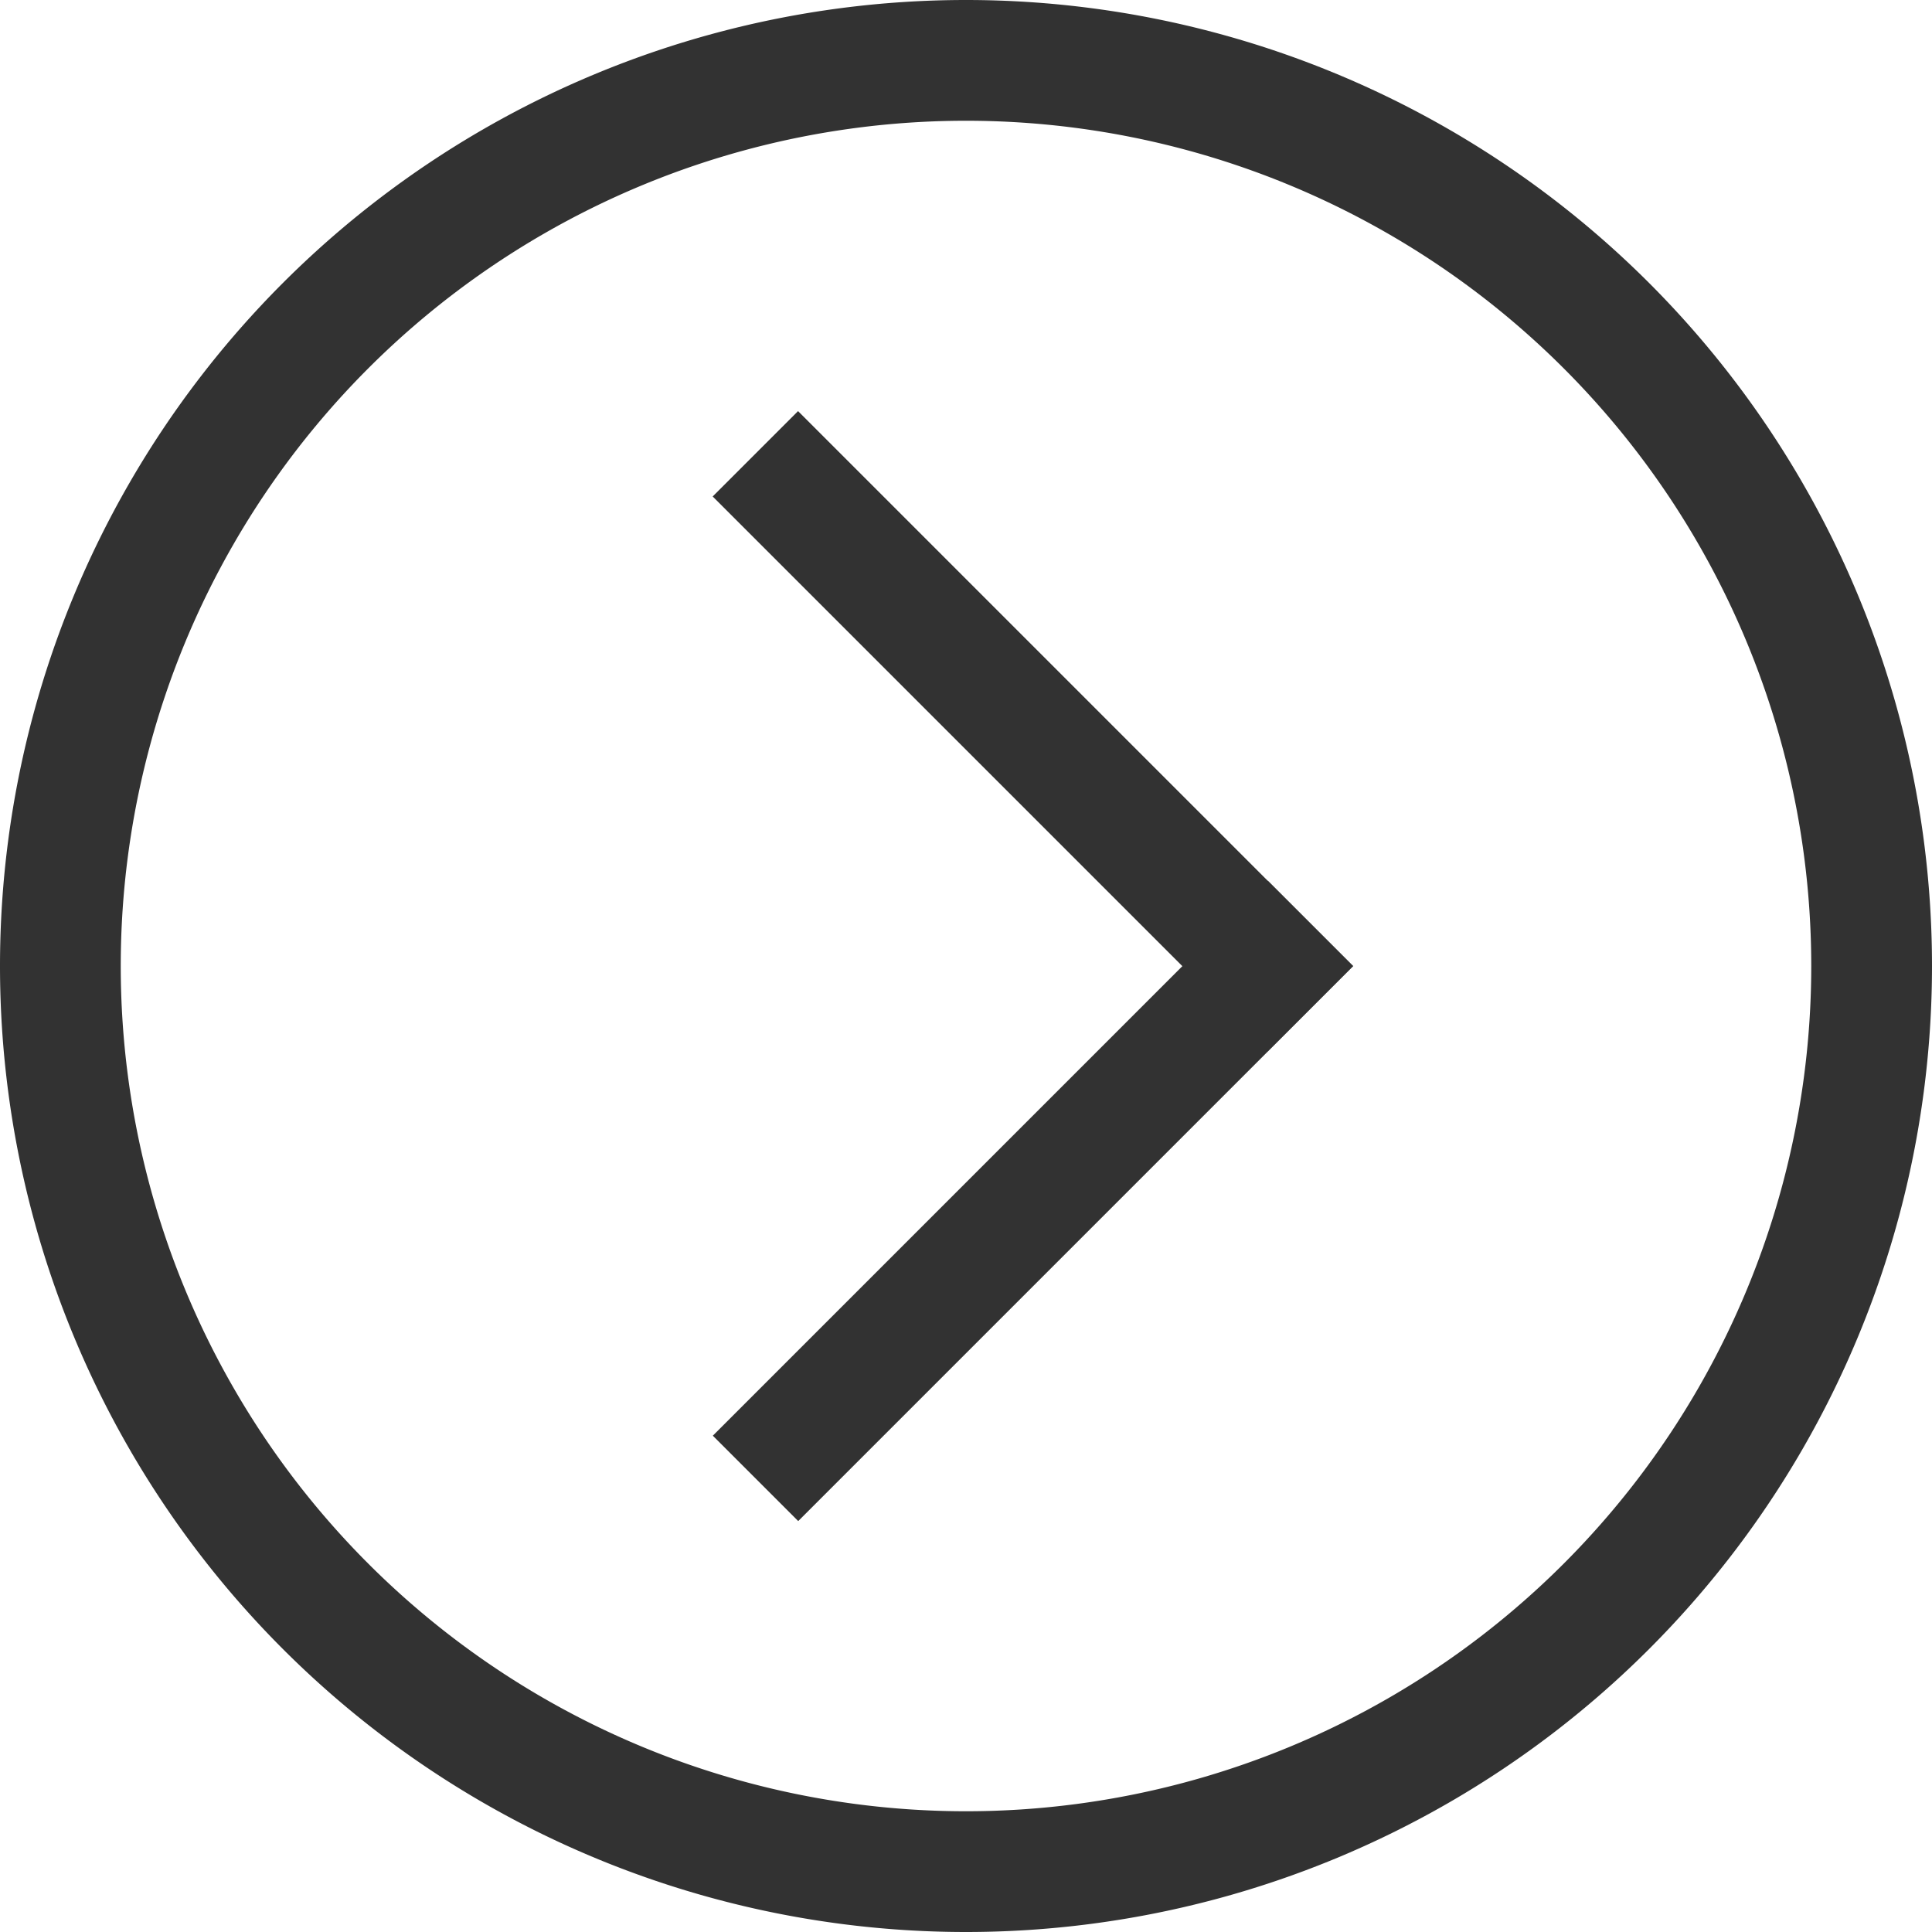 <?xml version="1.0" encoding="UTF-8" standalone="no"?>
<svg
   xmlns:dc="http://purl.org/dc/elements/1.1/"
   xmlns:cc="http://creativecommons.org/ns#"
   xmlns:rdf="http://www.w3.org/1999/02/22-rdf-syntax-ns#"
   xmlns:svg="http://www.w3.org/2000/svg"
   xmlns="http://www.w3.org/2000/svg"
   xmlns:xlink="http://www.w3.org/1999/xlink"
   xmlns:sodipodi="http://sodipodi.sourceforge.net/DTD/sodipodi-0.dtd"
   xmlns:inkscape="http://www.inkscape.org/namespaces/inkscape"
   version="1.1"
   viewBox="0 0 32 32"
   id="svg161"
   sodipodi:docname="system.svg"
   width="32"
   height="32"
   inkscape:version="1.0.2 (e86c870879, 2021-01-15)">
  <g
     id="22-22-system-suspend"
     transform="translate(-87.025)">
    <rect
       id="rect4222"
       width="22"
       height="22"
       x="-71.975"
       y="40"
       style="opacity:0.001;fill:currentColor;fill-opacity:1;stroke:none;stroke-width:2;stroke-linecap:round;stroke-linejoin:round;stroke-miterlimit:4;stroke-dasharray:none;stroke-opacity:1" />
    <g
       id="g3305"
       transform="translate(-22.444,-27.119)">
      <path
         style="fill:none;fill-opacity:1;stroke:#323232;stroke-width:2;stroke-linecap:round;stroke-linejoin:round;stroke-miterlimit:4;stroke-dasharray:none;stroke-opacity:1;paint-order:stroke fill markers"
         id="path3301"
         sodipodi:type="arc"
         sodipodi:cx="-39"
         sodipodi:cy="78"
         sodipodi:rx="7"
         sodipodi:ry="7"
         sodipodi:start="4.9741884"
         sodipodi:end="2.6179939"
         sodipodi:open="true"
         sodipodi:arc-type="arc"
         d="M -37.188,71.239 A 7,7 0 0 1 -32,78 7,7 0 0 1 -37.188,84.761 7,7 0 0 1 -45.062,81.5" />
      <path
         style="fill:none;fill-opacity:1;stroke:#323232;stroke-width:2;stroke-linecap:round;stroke-linejoin:round;stroke-miterlimit:4;stroke-dasharray:none;stroke-opacity:1;paint-order:stroke fill markers"
         id="path3303"
         sodipodi:type="arc"
         sodipodi:cx="-43.250446"
         sodipodi:cy="74.738518"
         sodipodi:rx="7"
         sodipodi:ry="7"
         sodipodi:start="5.7595865"
         sodipodi:end="1.8325957"
         sodipodi:open="true"
         sodipodi:arc-type="arc"
         d="m -37.188,71.239 a 7,7 0 0 1 -0.509,7.761 7,7 0 0 1 -7.365,2.5" />
    </g>
  </g>
  <g
     id="22-22-system-reboot"
     transform="translate(-86.025)">
    <rect
       transform="rotate(-90)"
       id="rect4235"
       width="22"
       height="22"
       x="-62"
       y="-31.975"
       style="opacity:0.001;fill:currentColor;fill-opacity:1;stroke:none;stroke-width:2;stroke-linecap:round;stroke-linejoin:round;stroke-miterlimit:4;stroke-dasharray:none;stroke-opacity:1" />
    <g
       id="g3329"
       transform="translate(2,-26.761)">
      <path
         style="fill:none;fill-opacity:1;stroke:#323232;stroke-width:2;stroke-linecap:round;stroke-linejoin:round;stroke-miterlimit:4;stroke-dasharray:none;stroke-opacity:1;paint-order:stroke fill markers"
         id="path3251"
         sodipodi:type="arc"
         sodipodi:cx="23"
         sodipodi:cy="77.761482"
         sodipodi:rx="7"
         sodipodi:ry="7"
         sodipodi:start="3.6651914"
         sodipodi:end="2.6179939"
         sodipodi:open="true"
         sodipodi:arc-type="arc"
         d="M 16.938,74.261 A 7,7 0 0 1 24.812,71 7,7 0 0 1 30,77.761 7,7 0 0 1 24.812,84.523 7,7 0 0 1 16.938,81.261"
         transform="scale(-1,1)" />
      <rect
         style="opacity:1;fill:#323232;fill-opacity:1;stroke:none;stroke-width:2.191;stroke-linecap:round;stroke-linejoin:round;stroke-miterlimit:4;stroke-dasharray:none;stroke-opacity:1;paint-order:stroke fill markers"
         id="rect3322"
         width="6"
         height="2"
         x="15"
         y="74"
         ry="1"
         transform="scale(-1,1)" />
      <rect
         style="opacity:1;fill:#323232;fill-opacity:1;stroke:none;stroke-width:2.191;stroke-linecap:round;stroke-linejoin:round;stroke-miterlimit:4;stroke-dasharray:none;stroke-opacity:1;paint-order:stroke fill markers"
         id="rect3324"
         width="6"
         height="2"
         x="70"
         y="-17"
         ry="1"
         transform="matrix(0,1,1,0,0,0)" />
    </g>
  </g>
  <g
     id="22-22-system-shutdown"
     transform="translate(-82.025)">
    <rect
       id="rect4229"
       width="22"
       height="22"
       x="5.025"
       y="40"
       style="opacity:0.001;fill:currentColor;fill-opacity:1;stroke:none;stroke-width:2;stroke-linecap:round;stroke-linejoin:round;stroke-miterlimit:4;stroke-dasharray:none;stroke-opacity:1" />
    <g
       id="g3367"
       transform="translate(1.025,-26)">
      <path
         style="fill:none;fill-opacity:1;stroke:#323232;stroke-width:2;stroke-linecap:round;stroke-linejoin:round;stroke-miterlimit:4;stroke-dasharray:none;stroke-opacity:1;paint-order:stroke fill markers"
         id="path3313"
         sodipodi:type="arc"
         sodipodi:cx="15"
         sodipodi:cy="77.761482"
         sodipodi:rx="7"
         sodipodi:ry="7"
         sodipodi:start="5.2359878"
         sodipodi:end="4.1887902"
         sodipodi:open="true"
         sodipodi:arc-type="arc"
         d="M 18.5,71.699 A 7,7 0 0 1 21.761,79.573 7,7 0 0 1 15,84.761 7,7 0 0 1 8.239,79.573 7,7 0 0 1 11.5,71.699" />
      <rect
         style="opacity:1;fill:#323232;fill-opacity:1;stroke:none;stroke-width:2;stroke-linecap:round;stroke-linejoin:round;stroke-miterlimit:4;stroke-dasharray:none;stroke-opacity:1;paint-order:stroke fill markers"
         id="rect3363"
         width="2"
         height="9"
         x="14"
         y="69"
         ry="1" />
    </g>
  </g>
  <g
     id="22-22-system-suspend-hibernate"
     transform="translate(35.975)">
    <rect
       id="rect3395"
       width="22"
       height="22"
       x="-71.975"
       y="40"
       style="opacity:0.001;fill:currentColor;fill-opacity:1;stroke:none;stroke-width:2;stroke-linecap:round;stroke-linejoin:round;stroke-miterlimit:4;stroke-dasharray:none;stroke-opacity:1" />
    <g
       id="g3401"
       transform="translate(-22.444,-27.119)">
      <path
         style="fill:none;fill-opacity:1;stroke:#323232;stroke-width:2;stroke-linecap:round;stroke-linejoin:round;stroke-miterlimit:4;stroke-dasharray:none;stroke-opacity:1;paint-order:stroke fill markers"
         id="path3397"
         sodipodi:type="arc"
         sodipodi:cx="-39"
         sodipodi:cy="78"
         sodipodi:rx="7"
         sodipodi:ry="7"
         sodipodi:start="4.9741884"
         sodipodi:end="2.6179939"
         sodipodi:open="true"
         sodipodi:arc-type="arc"
         d="M -37.188,71.239 A 7,7 0 0 1 -32,78 7,7 0 0 1 -37.188,84.761 7,7 0 0 1 -45.062,81.5" />
      <path
         style="fill:none;fill-opacity:1;stroke:#323232;stroke-width:2;stroke-linecap:round;stroke-linejoin:round;stroke-miterlimit:4;stroke-dasharray:none;stroke-opacity:1;paint-order:stroke fill markers"
         id="path3399"
         sodipodi:type="arc"
         sodipodi:cx="-43.250446"
         sodipodi:cy="74.738518"
         sodipodi:rx="7"
         sodipodi:ry="7"
         sodipodi:start="5.7595865"
         sodipodi:end="1.8325957"
         sodipodi:open="true"
         sodipodi:arc-type="arc"
         d="m -37.188,71.239 a 7,7 0 0 1 -0.509,7.761 7,7 0 0 1 -7.365,2.5" />
    </g>
  </g>
  <g
     id="22-22-system-lock-screen"
     transform="translate(-81.025)">
    <rect
       id="rect4255"
       width="22"
       height="22"
       x="127.025"
       y="40"
       style="opacity:0.001;fill:currentColor;fill-opacity:1;stroke:none;stroke-width:2;stroke-linecap:round;stroke-linejoin:round;stroke-miterlimit:4;stroke-dasharray:none;stroke-opacity:1" />
    <g
       id="g3466"
       transform="translate(-0.975,-11)">
      <path
         id="rect3451"
         style="opacity:1;fill:#323232;fill-opacity:1;stroke:none;stroke-width:2;stroke-linecap:round;stroke-linejoin:round;stroke-miterlimit:4;stroke-dasharray:none;stroke-opacity:1;paint-order:stroke fill markers"
         d="m 133,60 c -1.108,0 -2,0.892 -2,2 v 6 c 0,1.108 0.892,2 2,2 h 12 c 1.108,0 2,-0.892 2,-2 v -6 c 0,-1.108 -0.892,-2 -2,-2 z m 1,2 h 10 c 0.554,0 1,0.446 1,1 v 4 c 0,0.554 -0.446,1 -1,1 h -10 c -0.554,0 -1,-0.446 -1,-1 v -4 c 0,-0.554 0.446,-1 1,-1 z" />
      <path
         id="rect3456"
         style="opacity:1;fill:#323232;fill-opacity:1;stroke:none;stroke-width:2.739;stroke-linecap:round;stroke-linejoin:round;stroke-miterlimit:4;stroke-dasharray:none;stroke-opacity:1;paint-order:stroke fill markers"
         d="m 139,54 c -2.77,0 -5,2.23 -5,5 v 1 h 2 v -1 c 0,-1.662 1.338,-3 3,-3 1.662,0 3,1.338 3,3 v 1 h 1 c 0.347,0 0.679,0.056 1,0.139 V 59 c 0,-2.77 -2.23,-5 -5,-5 z" />
    </g>
  </g>
  <g
     id="22-22-system-switch-user"
     transform="translate(-83.025)">
    <rect
       id="rect4220"
       width="22"
       height="22"
       x="170.025"
       y="40"
       style="opacity:0.001;fill:currentColor;fill-opacity:1;stroke:none;stroke-width:2;stroke-linecap:round;stroke-linejoin:round;stroke-miterlimit:4;stroke-dasharray:none;stroke-opacity:1" />
    <g
       id="g3494"
       transform="translate(1.494,-19.5)">
      <path
         style="fill:none;fill-opacity:1;stroke:#323232;stroke-width:2;stroke-linecap:round;stroke-linejoin:round;stroke-miterlimit:4;stroke-dasharray:none;stroke-opacity:1;paint-order:stroke fill markers"
         id="path3405"
         sodipodi:type="arc"
         sodipodi:cx="179.5311"
         sodipodi:cy="78"
         sodipodi:rx="7"
         sodipodi:ry="7"
         sodipodi:start="3.1415927"
         sodipodi:end="0"
         sodipodi:arc-type="arc"
         sodipodi:open="true"
         d="m 172.531,78 a 7,7 0 0 1 7,-7 7,7 0 0 1 7,7" />
      <circle
         style="opacity:1;fill:none;fill-opacity:1;stroke:#323232;stroke-width:2;stroke-linecap:round;stroke-linejoin:round;stroke-miterlimit:4;stroke-dasharray:none;stroke-opacity:1;paint-order:stroke fill markers"
         id="path3490"
         cx="179.498"
         cy="67"
         r="4" />
    </g>
  </g>
  <defs
     id="defs165">
    <linearGradient
       y2="-1.974"
       y1="132.295"
       x2="47.062"
       x1="44.671"
       gradientUnits="userSpaceOnUse"
       id="a"
       gradientTransform="matrix(-0.125,0,0,0.125,21.982,7.939)">
      <stop
         id="stop2"
         stop-color="#566069"
         offset="0" />
      <stop
         id="stop4"
         stop-color="#6c7884"
         offset="1" />
    </linearGradient>
    <style
       id="current-color-scheme-7"
       type="text/css">.ColorScheme-Text {
        color:#31363b;
      }
      .ColorScheme-Background{
        color:#E9E8E8;
      }
      .ColorScheme-ViewText {
        color:#000000;
      }
      .ColorScheme-ViewBackground{
        color:#ffffff;
      }
      .ColorScheme-ViewHover {
        color:#000000;
      }
      .ColorScheme-ViewFocus{
        color:#5a5a5a;
      }
      .ColorScheme-ButtonText {
        color:#000000;
      }
      .ColorScheme-ButtonBackground{
        color:#E9E8E8;
      }
      .ColorScheme-ButtonHover {
        color:#1489ff;
      }
      .ColorScheme-ButtonFocus{
        color:#2B74C7;
      }</style>
    <linearGradient
       gradientTransform="matrix(0.048,0,0,0.048,6.758,6.718)"
       id="b"
       gradientUnits="userSpaceOnUse"
       x1="167.458"
       x2="167.458"
       y1="569.971"
       y2="-138.895">
      <stop
         offset="0"
         stop-color="#566069"
         id="stop7" />
      <stop
         offset="1"
         stop-color="#6c7884"
         id="stop9" />
    </linearGradient>
    <filter
       style="color-interpolation-filters:sRGB"
       height="1.048"
       width="1.048"
       y="-0.024"
       x="-0.024"
       id="filter11290-9">
      <feGaussianBlur
         id="feGaussianBlur2429"
         stdDeviation="0.159" />
    </filter>
    <linearGradient
       gradientUnits="userSpaceOnUse"
       gradientTransform="matrix(3.78,0,0,3.78,-113.728,-93.746)"
       y2="16.259"
       y1="0.661"
       x2="0.963"
       x1="16.56"
       id="linearGradient1005-3">
      <stop
         id="stop2432"
         offset="0"
         stop-color="#ff963c" />
      <stop
         id="stop2434"
         offset="1"
         stop-color="#ffdc55" />
    </linearGradient>
    <linearGradient
       gradientTransform="matrix(0.037,0,0,0.037,-112.099,5.901)"
       id="c"
       gradientUnits="userSpaceOnUse"
       x1="287.515"
       x2="281.46"
       xlink:href="#d"
       y1="711.765"
       y2="-158.68" />
    <linearGradient
       id="d">
      <stop
         offset="0"
         stop-color="#566069"
         id="stop9-3" />
      <stop
         offset="1"
         stop-color="#6c7884"
         id="stop11" />
    </linearGradient>
    <linearGradient
       y2="-158.68"
       y1="711.765"
       xlink:href="#d"
       x2="281.46"
       x1="287.515"
       gradientUnits="userSpaceOnUse"
       id="c-7"
       gradientTransform="matrix(0.037,0,0,0.037,-101.299,5.901)" />
    <linearGradient
       inkscape:collect="always"
       id="linearGradient1724">
      <stop
         style="stop-color:#323232;stop-opacity:1"
         offset="0"
         id="stop1720" />
      <stop
         style="stop-color:#464646;stop-opacity:0.996"
         offset="1"
         id="stop1722" />
    </linearGradient>
    <linearGradient
       inkscape:collect="always"
       xlink:href="#linearGradient1724"
       id="linearGradient1016"
       gradientUnits="userSpaceOnUse"
       gradientTransform="translate(-78)"
       x1="16"
       y1="25"
       x2="16"
       y2="0" />
  </defs>
  <sodipodi:namedview
     pagecolor="#c8c8c8"
     bordercolor="#666666"
     borderopacity="1"
     objecttolerance="10"
     gridtolerance="10"
     guidetolerance="10"
     inkscape:pageopacity="0"
     inkscape:pageshadow="2"
     inkscape:window-width="1920"
     inkscape:window-height="942"
     id="namedview163"
     showgrid="true"
     inkscape:snap-bbox="true"
     inkscape:bbox-nodes="true"
     inkscape:zoom="1"
     inkscape:cx="-323.79773"
     inkscape:cy="131.74987"
     inkscape:window-x="0"
     inkscape:window-y="38"
     inkscape:window-maximized="1"
     inkscape:current-layer="svg161"
     inkscape:object-nodes="true"
     inkscape:snap-bbox-edge-midpoints="true"
     inkscape:document-rotation="0"
     showguides="true"
     inkscape:guide-bbox="true"
     inkscape:snap-smooth-nodes="true">
    <inkscape:grid
       type="xygrid"
       id="grid1006" />
  </sodipodi:namedview>
  <style
     id="current-color-scheme"
     type="text/css">.ColorScheme-Text { color:#333333; }</style>
  <circle
     cx="98"
     cy="-162"
     r="0"
     id="circle88"
     style="fill:url(#a)" />
  <g
     id="g1071"
     transform="translate(-76,-32)" />
  <g
     id="system-log-out">
    <circle
       style="opacity:0.001;fill:none;fill-opacity:1;stroke:#323232;stroke-width:2;stroke-miterlimit:4;stroke-dasharray:none;stroke-opacity:1"
       id="path6762"
       cx="16"
       cy="16"
       r="15" />
    <path
       id="path1118"
       style="fill:#323232;stroke-width:1.333;fill-opacity:1"
       d="M 16,0 A 16,16 0 0 0 0,16 16,16 0 0 0 16,32 16,16 0 0 0 32,16 16,16 0 0 0 16,0 Z m 0,2 A 14,14 0 0 1 30,16 14,14 0 0 1 16,30 14,14 0 0 1 2,16 14,14 0 0 1 16,2 Z" />
    <g
       id="g1286"
       transform="translate(-4,26)">
      <rect
         style="fill:#323232;fill-opacity:1;stroke:none;stroke-width:0.292;stroke-linecap:round;stroke-linejoin:round;stroke-miterlimit:4;stroke-dasharray:none;stroke-opacity:1"
         id="rect1249"
         width="2"
         height="13"
         x="23.749"
         y="-11.605"
         ry="1"
         transform="matrix(0.707,-0.707,-0.707,-0.707,0,0)"
         rx="0" />
      <rect
         style="fill:#323232;fill-opacity:1;stroke:none;stroke-width:0.292;stroke-linecap:round;stroke-linejoin:round;stroke-miterlimit:4;stroke-dasharray:none;stroke-opacity:1"
         id="rect1282"
         width="2"
         height="13"
         x="9.607"
         y="-25.747"
         ry="1"
         transform="rotate(45)"
         rx="0" />
    </g>
  </g>
  <g
     id="system-lock-screen"
     transform="translate(-1)">
    <circle
       r="15"
       cy="16"
       cx="58"
       id="circle1008"
       style="opacity:0.001;fill:none;fill-opacity:1;stroke:#323232;stroke-width:2;stroke-miterlimit:4;stroke-dasharray:none;stroke-opacity:1" />
    <g
       id="g1486"
       transform="translate(2,40)">
      <path
         id="path1410"
         style="fill:#323232;stroke-width:1.333;fill-opacity:1"
         d="M 56,-40 A 16,16 0 0 0 40,-24 16,16 0 0 0 56,-8 16,16 0 0 0 72,-24 16,16 0 0 0 56,-40 Z m 0,2 a 14,14 0 0 1 14,14 14,14 0 0 1 -14,14 14,14 0 0 1 -14,-14 14,14 0 0 1 14,-14 z" />
      <g
         transform="translate(-84.5,-3)"
         id="g1480"
         style="fill:#ffffff;fill-opacity:1">
        <rect
           style="fill:#323232;fill-opacity:1;stroke:none;stroke-width:2.315;stroke-miterlimit:4;stroke-dasharray:none;stroke-opacity:1"
           id="rect1476"
           width="13"
           height="8"
           x="134"
           y="-21"
           ry="1.333" />
        <path
           sodipodi:nodetypes="ssscssscsss"
           style="fill:#323232;fill-opacity:1;stroke:none;stroke-width:2.138;stroke-miterlimit:4;stroke-dasharray:none;stroke-opacity:1"
           d="m 140.517,-29 c -2.216,0 -4,1.561 -4,3.5 v 4.328 c 0,1.399 0.65,2.591 2,3.152 V -25.5 c 0,-0.831 1.05,-1.5 2,-1.5 0.95,0 2,0.669 2,1.5 v 7.48 c 1.35,-0.561 2,-1.753 2,-3.152 v -4.328 c 0,-1.939 -1.784,-3.5 -4,-3.5 z"
           id="path1478"
           inkscape:connector-curvature="0" />
      </g>
    </g>
  </g>
  <g
     id="system-switch-user"
     transform="translate(-3)">
    <circle
       style="opacity:0.001;fill:none;fill-opacity:1;stroke:#323232;stroke-width:2;stroke-miterlimit:4;stroke-dasharray:none;stroke-opacity:1"
       id="circle1016"
       cx="101"
       cy="16"
       r="15" />
    <g
       id="g1542"
       transform="translate(0,40)">
      <path
         id="path1453"
         style="fill:#323232;stroke-width:1.333;fill-opacity:1"
         d="m 101,-40 a 16,16 0 0 0 -16,16 16,16 0 0 0 16,16 16,16 0 0 0 16,-16 16,16 0 0 0 -16,-16 z m 0,2 a 14,14 0 0 1 14,14 14,14 0 0 1 -14,14 14,14 0 0 1 -14,-14 14,14 0 0 1 14,-14 z" />
      <g
         id="g1518"
         style="fill:#ffffff;fill-opacity:1"
         transform="translate(1,2.5)">
        <path
           style="color:#000000;font-style:normal;font-variant:normal;font-weight:normal;font-stretch:normal;font-size:medium;line-height:normal;font-family:sans-serif;font-variant-ligatures:normal;font-variant-position:normal;font-variant-caps:normal;font-variant-numeric:normal;font-variant-alternates:normal;font-variant-east-asian:normal;font-feature-settings:normal;font-variation-settings:normal;text-indent:0;text-align:start;text-decoration:none;text-decoration-line:none;text-decoration-style:solid;text-decoration-color:#000000;letter-spacing:normal;word-spacing:normal;text-transform:none;writing-mode:lr-tb;direction:ltr;text-orientation:mixed;dominant-baseline:auto;baseline-shift:baseline;text-anchor:start;white-space:normal;shape-padding:0;shape-margin:0;inline-size:0;clip-rule:nonzero;display:inline;overflow:visible;visibility:visible;opacity:1;isolation:auto;mix-blend-mode:normal;color-interpolation:sRGB;color-interpolation-filters:linearRGB;solid-color:#000000;solid-opacity:1;vector-effect:none;fill:#323232;fill-opacity:1;fill-rule:nonzero;stroke:none;stroke-width:2;stroke-linecap:round;stroke-linejoin:miter;stroke-miterlimit:4;stroke-dasharray:none;stroke-dashoffset:0;stroke-opacity:1;color-rendering:auto;image-rendering:auto;shape-rendering:auto;text-rendering:auto;enable-background:accumulate;stop-color:#000000;stop-opacity:1"
           d="m 100,-35 c -2.75,0 -5,2.25 -5,5 0,2.75 2.25,5 5,5 2.75,-1e-6 5,-2.25 5,-5 0,-2.75 -2.25,-5 -5,-5 z m 0,2 c 1.669,0 3,1.331 3,3 0,1.669 -1.331,3 -3,3 -1.669,0 -3,-1.331 -3,-3 0,-1.669 1.331,-3 3,-3 z"
           id="path1528" />
        <path
           style="color:#000000;font-style:normal;font-variant:normal;font-weight:normal;font-stretch:normal;font-size:medium;line-height:normal;font-family:sans-serif;font-variant-ligatures:normal;font-variant-position:normal;font-variant-caps:normal;font-variant-numeric:normal;font-variant-alternates:normal;font-variant-east-asian:normal;font-feature-settings:normal;font-variation-settings:normal;text-indent:0;text-align:start;text-decoration:none;text-decoration-line:none;text-decoration-style:solid;text-decoration-color:#000000;letter-spacing:normal;word-spacing:normal;text-transform:none;writing-mode:lr-tb;direction:ltr;text-orientation:mixed;dominant-baseline:auto;baseline-shift:baseline;text-anchor:start;white-space:normal;shape-padding:0;shape-margin:0;inline-size:0;clip-rule:nonzero;display:inline;overflow:visible;visibility:visible;opacity:1;isolation:auto;mix-blend-mode:normal;color-interpolation:sRGB;color-interpolation-filters:linearRGB;solid-color:#000000;solid-opacity:1;vector-effect:none;fill:#323232;fill-opacity:1;fill-rule:nonzero;stroke:none;stroke-width:1.778;stroke-linecap:round;stroke-linejoin:miter;stroke-miterlimit:4;stroke-dasharray:none;stroke-dashoffset:0;stroke-opacity:1;color-rendering:auto;image-rendering:auto;shape-rendering:auto;text-rendering:auto;enable-background:accumulate;stop-color:#000000;stop-opacity:1"
           d="m 100,-26.889 c -4.408,0 -8,3.592 -8,8 A 0.889,0.889 0 0 0 92.889,-18 a 0.889,0.889 0 0 0 0.889,-0.889 c 0,-3.447 2.776,-6.223 6.223,-6.223 3.447,0 6.223,2.776 6.223,6.223 A 0.889,0.889 0 0 0 107.111,-18 0.889,0.889 0 0 0 108,-18.889 c 0,-4.408 -3.592,-8 -8,-8 z"
           id="path1523" />
      </g>
    </g>
  </g>
  <g
     id="system-suspend"
     transform="translate(-84,72)">
    <rect
       style="opacity:0;fill:#000000;fill-opacity:1;fill-rule:evenodd;stroke:none;stroke-width:2;stroke-linecap:round;stroke-linejoin:round;stroke-miterlimit:4;stroke-dasharray:none;stroke-opacity:1;paint-order:fill markers stroke"
       id="rect3642"
       width="32"
       height="32"
       x="-80"
       y="-72"
       rx="0"
       ry="0" />
    <circle
       style="opacity:1;fill:none;fill-opacity:1;stroke:#323232;stroke-width:2;stroke-linecap:round;stroke-linejoin:round;stroke-miterlimit:4;stroke-dasharray:none;stroke-opacity:1;paint-order:stroke fill markers"
       id="path3264"
       cx="-64"
       cy="-56"
       r="14" />
    <path
       style="opacity:1;fill:none;fill-opacity:1;stroke:#323232;stroke-width:2;stroke-linecap:round;stroke-linejoin:round;stroke-miterlimit:4;stroke-dasharray:none;stroke-opacity:1;paint-order:stroke fill markers"
       id="path3276"
       sodipodi:type="arc"
       sodipodi:cx="-64"
       sodipodi:cy="-56"
       sodipodi:rx="8"
       sodipodi:ry="8"
       sodipodi:start="4.9741884"
       sodipodi:end="2.6179939"
       sodipodi:open="true"
       sodipodi:arc-type="arc"
       d="M -61.929,-63.727 A 8,8 0 0 1 -56,-56 8,8 0 0 1 -61.929,-48.273 8,8 0 0 1 -70.928,-52" />
    <path
       style="opacity:1;fill:none;fill-opacity:1;stroke:#323232;stroke-width:2;stroke-linecap:round;stroke-linejoin:round;stroke-miterlimit:4;stroke-dasharray:none;stroke-opacity:1;paint-order:stroke fill markers"
       id="path3286"
       sodipodi:type="arc"
       sodipodi:cx="-68.857651"
       sodipodi:cy="-59.727406"
       sodipodi:rx="8"
       sodipodi:ry="8"
       sodipodi:start="5.7595865"
       sodipodi:end="1.8325957"
       sodipodi:open="true"
       sodipodi:arc-type="arc"
       d="m -61.929,-63.727 a 8,8 0 0 1 -0.581,8.87 8,8 0 0 1 -8.417,2.857" />
  </g>
  <g
     id="system-shutdown"
     transform="translate(-82,72)">
    <rect
       style="opacity:0;fill:#000000;fill-opacity:1;fill-rule:evenodd;stroke:none;stroke-width:2;stroke-linecap:round;stroke-linejoin:round;stroke-miterlimit:4;stroke-dasharray:none;stroke-opacity:1;paint-order:fill markers stroke"
       id="rect3699"
       width="32"
       height="32"
       x="6.2499998e-07"
       y="-72"
       rx="0"
       ry="0" />
    <rect
       style="fill:#323232;fill-opacity:1;stroke:none;stroke-width:2;stroke-linecap:butt;stroke-linejoin:bevel;stroke-miterlimit:4;stroke-dasharray:none;stroke-opacity:1"
       id="rect3705"
       width="2"
       height="8"
       x="15"
       y="-64.5"
       ry="1" />
    <circle
       style="opacity:1;fill:none;fill-opacity:1;stroke:#323232;stroke-width:2;stroke-linecap:round;stroke-linejoin:round;stroke-miterlimit:4;stroke-dasharray:none;stroke-opacity:1;paint-order:stroke fill markers"
       id="circle3288"
       cx="16"
       cy="-56"
       r="14" />
    <path
       style="fill:none;fill-opacity:1;stroke:#323232;stroke-width:2;stroke-linecap:round;stroke-linejoin:round;stroke-miterlimit:4;stroke-dasharray:none;stroke-opacity:1;paint-order:stroke fill markers"
       id="path3320"
       sodipodi:type="arc"
       sodipodi:cx="16"
       sodipodi:cy="-56"
       sodipodi:rx="8"
       sodipodi:ry="8"
       sodipodi:start="5.2359878"
       sodipodi:end="4.1887902"
       sodipodi:open="true"
       sodipodi:arc-type="arc"
       d="m 20,-62.928 a 8,8 0 0 1 3.727,8.999 A 8,8 0 0 1 16,-48 8,8 0 0 1 8.273,-53.929 8,8 0 0 1 12,-62.928" />
  </g>
  <g
     id="system-reboot"
     transform="translate(-83,72)">
    <rect
       ry="0"
       rx="0"
       y="-72"
       x="-40"
       height="32"
       width="32"
       id="rect3663"
       style="opacity:0;fill:#000000;fill-opacity:1;fill-rule:evenodd;stroke:none;stroke-width:2;stroke-linecap:round;stroke-linejoin:round;stroke-miterlimit:4;stroke-dasharray:none;stroke-opacity:1;paint-order:fill markers stroke" />
    <rect
       style="fill:#323232;fill-opacity:1;stroke:none;stroke-width:2.191;stroke-linecap:butt;stroke-linejoin:bevel;stroke-miterlimit:4;stroke-dasharray:none;stroke-opacity:1"
       id="rect3669"
       width="6"
       height="2"
       x="-22"
       y="-61"
       ry="1" />
    <rect
       transform="rotate(90)"
       ry="1"
       y="16"
       x="-65"
       height="2"
       width="6"
       id="rect3671"
       style="fill:#323232;fill-opacity:1;stroke:none;stroke-width:2.191;stroke-linecap:butt;stroke-linejoin:bevel;stroke-miterlimit:4;stroke-dasharray:none;stroke-opacity:1" />
    <circle
       style="fill:none;fill-opacity:1;stroke:#323232;stroke-width:2;stroke-linecap:round;stroke-linejoin:round;stroke-miterlimit:4;stroke-dasharray:none;stroke-opacity:1;paint-order:stroke fill markers"
       id="circle3266"
       cx="-24"
       cy="-56"
       r="14" />
    <path
       style="fill:none;fill-opacity:1;stroke:#323232;stroke-width:2;stroke-linecap:round;stroke-linejoin:round;stroke-miterlimit:4;stroke-dasharray:none;stroke-opacity:1;paint-order:stroke fill markers"
       id="path3347"
       sodipodi:type="arc"
       sodipodi:cx="-24"
       sodipodi:cy="-56"
       sodipodi:rx="8"
       sodipodi:ry="8"
       sodipodi:start="0.52359878"
       sodipodi:end="5.7595865"
       sodipodi:open="true"
       sodipodi:arc-type="arc"
       d="m -17.072,-52 a 8,8 0 0 1 -8.999,3.727 A 8,8 0 0 1 -32,-56 8,8 0 0 1 -26.071,-63.727 8,8 0 0 1 -17.072,-60" />
  </g>
  <g
     id="system-suspend-hibernate"
     transform="translate(39,72)">
    <rect
       style="opacity:0;fill:#000000;fill-opacity:1;fill-rule:evenodd;stroke:none;stroke-width:2;stroke-linecap:round;stroke-linejoin:round;stroke-miterlimit:4;stroke-dasharray:none;stroke-opacity:1;paint-order:fill markers stroke"
       id="rect3439"
       width="32"
       height="32"
       x="-80"
       y="-72"
       rx="0"
       ry="0" />
    <circle
       style="opacity:1;fill:none;fill-opacity:1;stroke:#323232;stroke-width:2;stroke-linecap:round;stroke-linejoin:round;stroke-miterlimit:4;stroke-dasharray:none;stroke-opacity:1;paint-order:stroke fill markers"
       id="circle3441"
       cx="-64"
       cy="-56"
       r="14" />
    <path
       style="opacity:1;fill:none;fill-opacity:1;stroke:#323232;stroke-width:2;stroke-linecap:round;stroke-linejoin:round;stroke-miterlimit:4;stroke-dasharray:none;stroke-opacity:1;paint-order:stroke fill markers"
       id="path3443"
       sodipodi:type="arc"
       sodipodi:cx="64"
       sodipodi:cy="-56"
       sodipodi:rx="8"
       sodipodi:ry="8"
       sodipodi:start="4.9741884"
       sodipodi:end="2.6179939"
       sodipodi:open="true"
       sodipodi:arc-type="arc"
       transform="scale(-1,1)"
       d="M 66.071,-63.727 A 8,8 0 0 1 72,-56 8,8 0 0 1 66.071,-48.273 8,8 0 0 1 57.072,-52" />
    <path
       style="opacity:1;fill:none;fill-opacity:1;stroke:#323232;stroke-width:2;stroke-linecap:round;stroke-linejoin:round;stroke-miterlimit:4;stroke-dasharray:none;stroke-opacity:1;paint-order:stroke fill markers"
       id="path3445"
       sodipodi:type="arc"
       sodipodi:cx="59.142349"
       sodipodi:cy="-59.727406"
       sodipodi:rx="8"
       sodipodi:ry="8"
       sodipodi:start="5.7595865"
       sodipodi:end="1.8325957"
       sodipodi:open="true"
       sodipodi:arc-type="arc"
       transform="scale(-1,1)"
       d="m 66.071,-63.727 a 8,8 0 0 1 -0.581,8.87 8,8 0 0 1 -8.417,2.857" />
  </g>
  <g
     id="22-22-system-log-out"
     transform="translate(-80.025,-4.58e-4)">
    <rect
       transform="scale(-1,1)"
       id="rect4242"
       width="22"
       height="22"
       x="-107.025"
       y="40"
       style="opacity:0.001;fill:currentColor;fill-opacity:1;stroke:none;stroke-width:2;stroke-linecap:round;stroke-linejoin:round;stroke-miterlimit:4;stroke-dasharray:none;stroke-opacity:1" />
    <g
       id="g3422"
       transform="translate(4.025,-15)">
      <rect
         style="opacity:1;fill:#323232;fill-opacity:1;stroke:none;stroke-width:2;stroke-linecap:round;stroke-linejoin:round;stroke-miterlimit:4;stroke-dasharray:none;stroke-opacity:1;paint-order:stroke fill markers"
         id="rect3415"
         width="10"
         height="2"
         x="104.844"
         y="-21.507"
         ry="1"
         transform="rotate(45)" />
      <rect
         style="opacity:1;fill:#323232;fill-opacity:1;stroke:none;stroke-width:2;stroke-linecap:round;stroke-linejoin:round;stroke-miterlimit:4;stroke-dasharray:none;stroke-opacity:1;paint-order:stroke fill markers"
         id="rect3417"
         width="10"
         height="2"
         x="11.506"
         y="-114.844"
         ry="1"
         transform="matrix(0.707,-0.707,-0.707,-0.707,0,0)" />
    </g>
  </g>
</svg>
